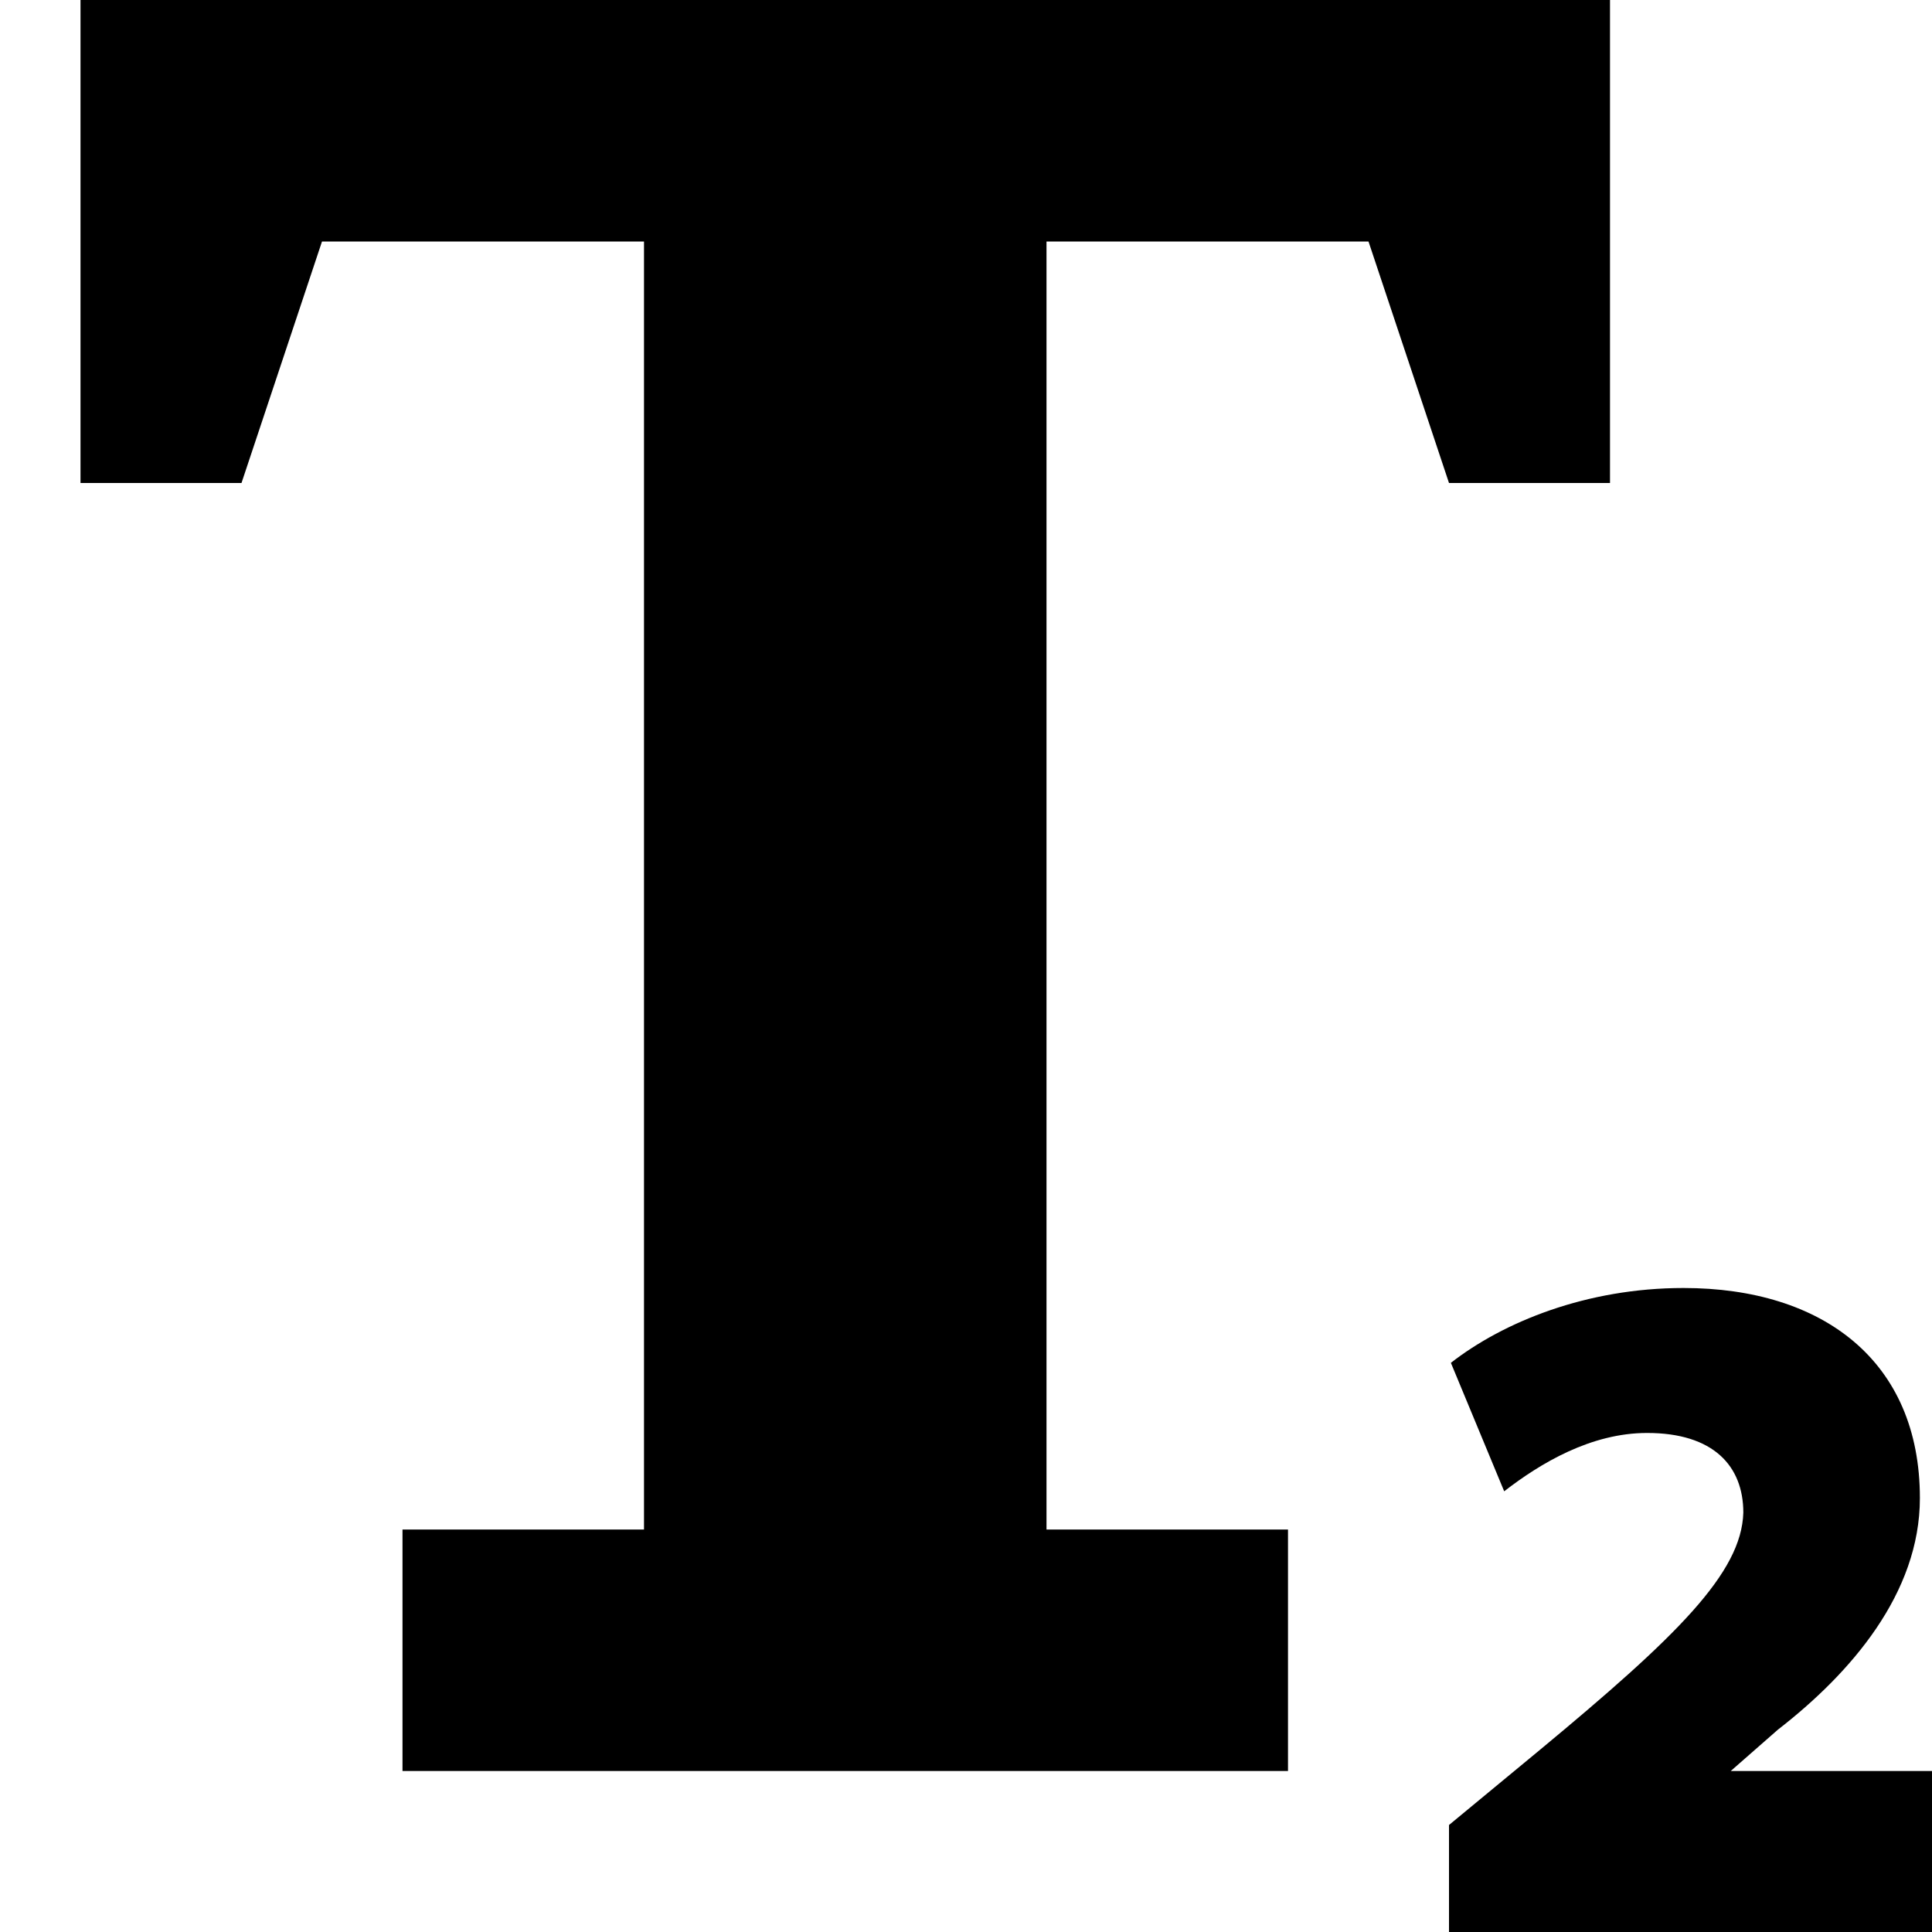 <?xml version="1.0" encoding="utf-8"?>
<!-- Generator: Adobe Illustrator 16.0.4, SVG Export Plug-In . SVG Version: 6.00 Build 0)  -->
<!DOCTYPE svg PUBLIC "-//W3C//DTD SVG 1.1//EN" "http://www.w3.org/Graphics/SVG/1.1/DTD/svg11.dtd">
<svg version="1.1" id="Layer_1" xmlns="http://www.w3.org/2000/svg" xmlns:xlink="http://www.w3.org/1999/xlink" x="0px" y="0px"
	 width="1152px" height="1152px" viewBox="0 0 1152 1152" enable-background="new 0 0 1152 1152" xml:space="preserve">
<polygon points="48,0 960,0 960,288 864,288 816,144 624,144 624,912 768,912 768,1056 240,1056 240,912 384,912 384,144 192,144 
	144,288 48,288 "/>
<g>
	<path d="M864,1152v-63.797l54.047-44.672c81.891-67.875,120.375-105.562,121.453-141.562c0-27.844-17.812-47.531-57.375-47.531
		c-33.469,0-63.562,18-85.219,34.781l-31.781-76.594C896.344,788.297,945.938,768,1003.875,768
		c82.969,0,140.906,43.5,140.906,125.25c0,56.906-41.25,104.438-84.656,138.094L1032,1056h120v96H864z"/>
</g>
</svg>
